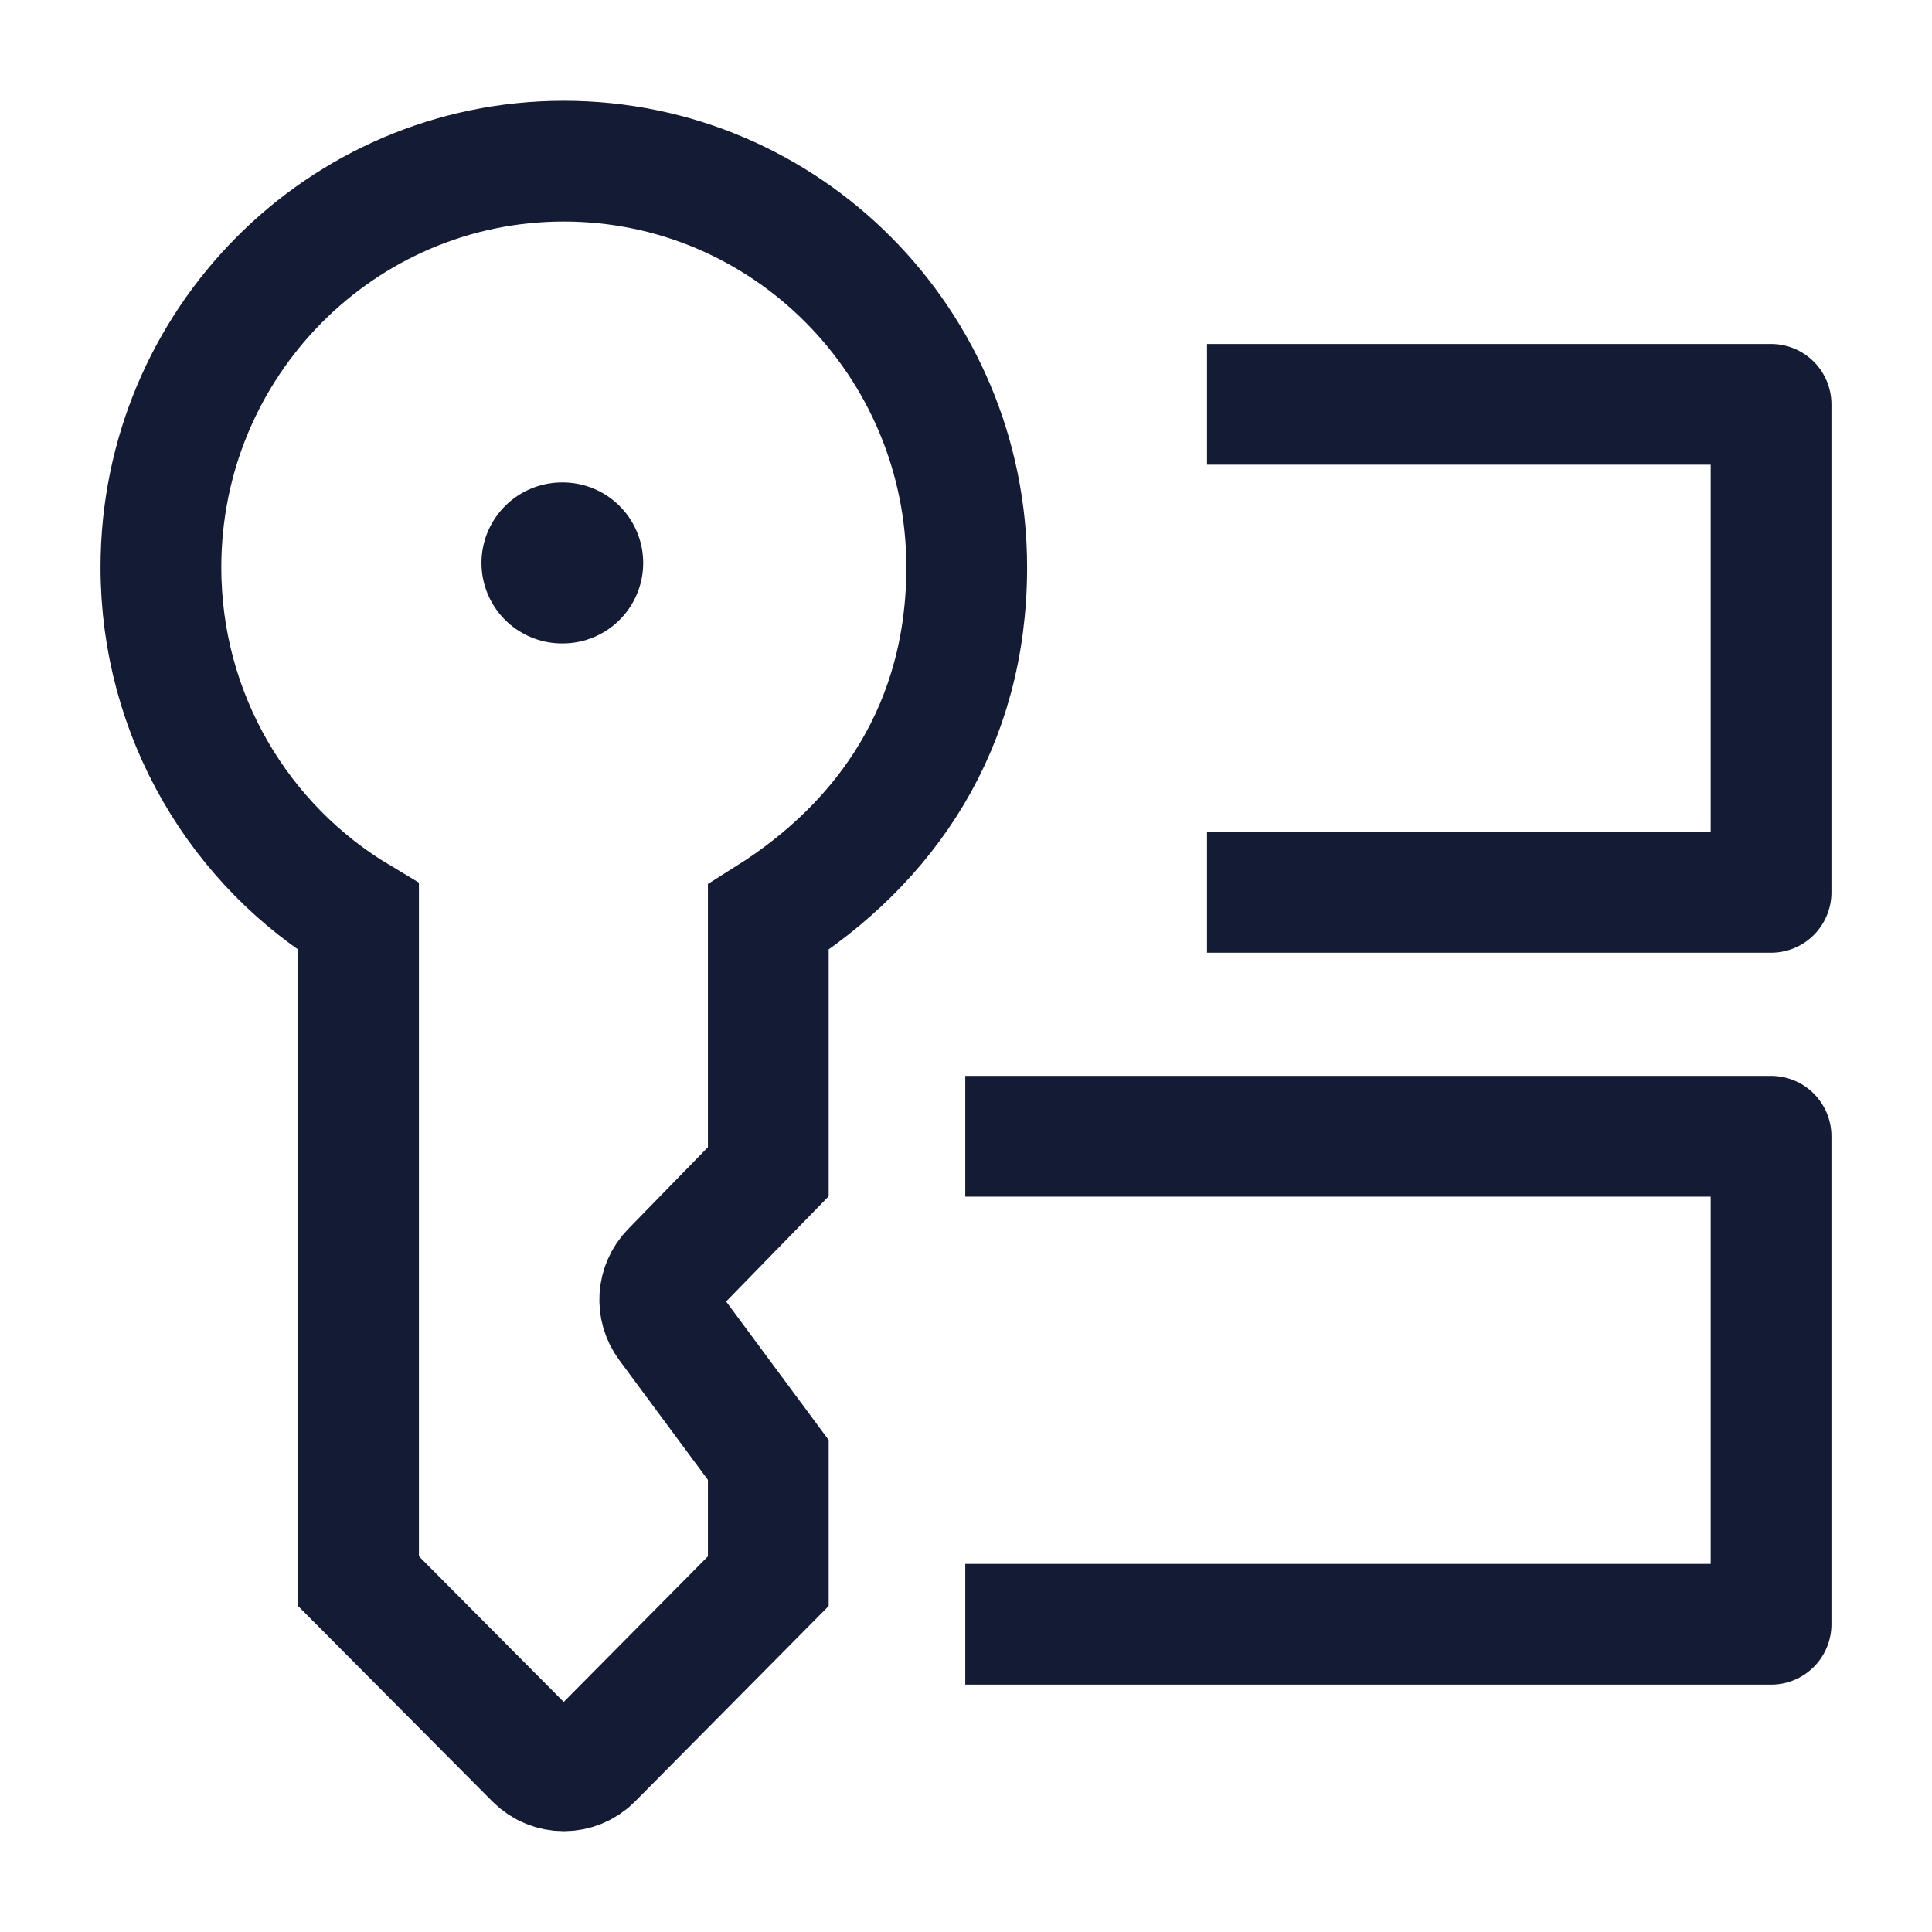 <svg width="24" height="24" viewBox="0 0 24 24" fill="none" xmlns="http://www.w3.org/2000/svg">
<path d="M6.981 6.993H6.99" stroke="#141B34" stroke-width="2" stroke-linecap="round" stroke-linejoin="round"/>
<path d="M11.991 14.115H22.001V20.177H11.991" stroke="#141B34" stroke-width="1.5" stroke-linejoin="round"/>
<path d="M14.994 5.023H22.001V11.085H14.994" stroke="#141B34" stroke-width="1.5" stroke-linejoin="round"/>
<path d="M7.004 2.002C4.24 2.002 1.999 4.261 1.999 7.047C1.999 8.895 2.984 10.511 4.454 11.39V19.642L6.65 21.851C6.846 22.047 7.162 22.047 7.357 21.85L9.544 19.642V18.136L8.295 16.449C8.147 16.249 8.166 15.97 8.339 15.792L9.544 14.556V11.395C11.02 10.465 12.009 9.011 12.009 7.047C12.009 4.261 9.768 2.002 7.004 2.002Z" stroke="#141B34" stroke-width="1.5"/>
</svg>
